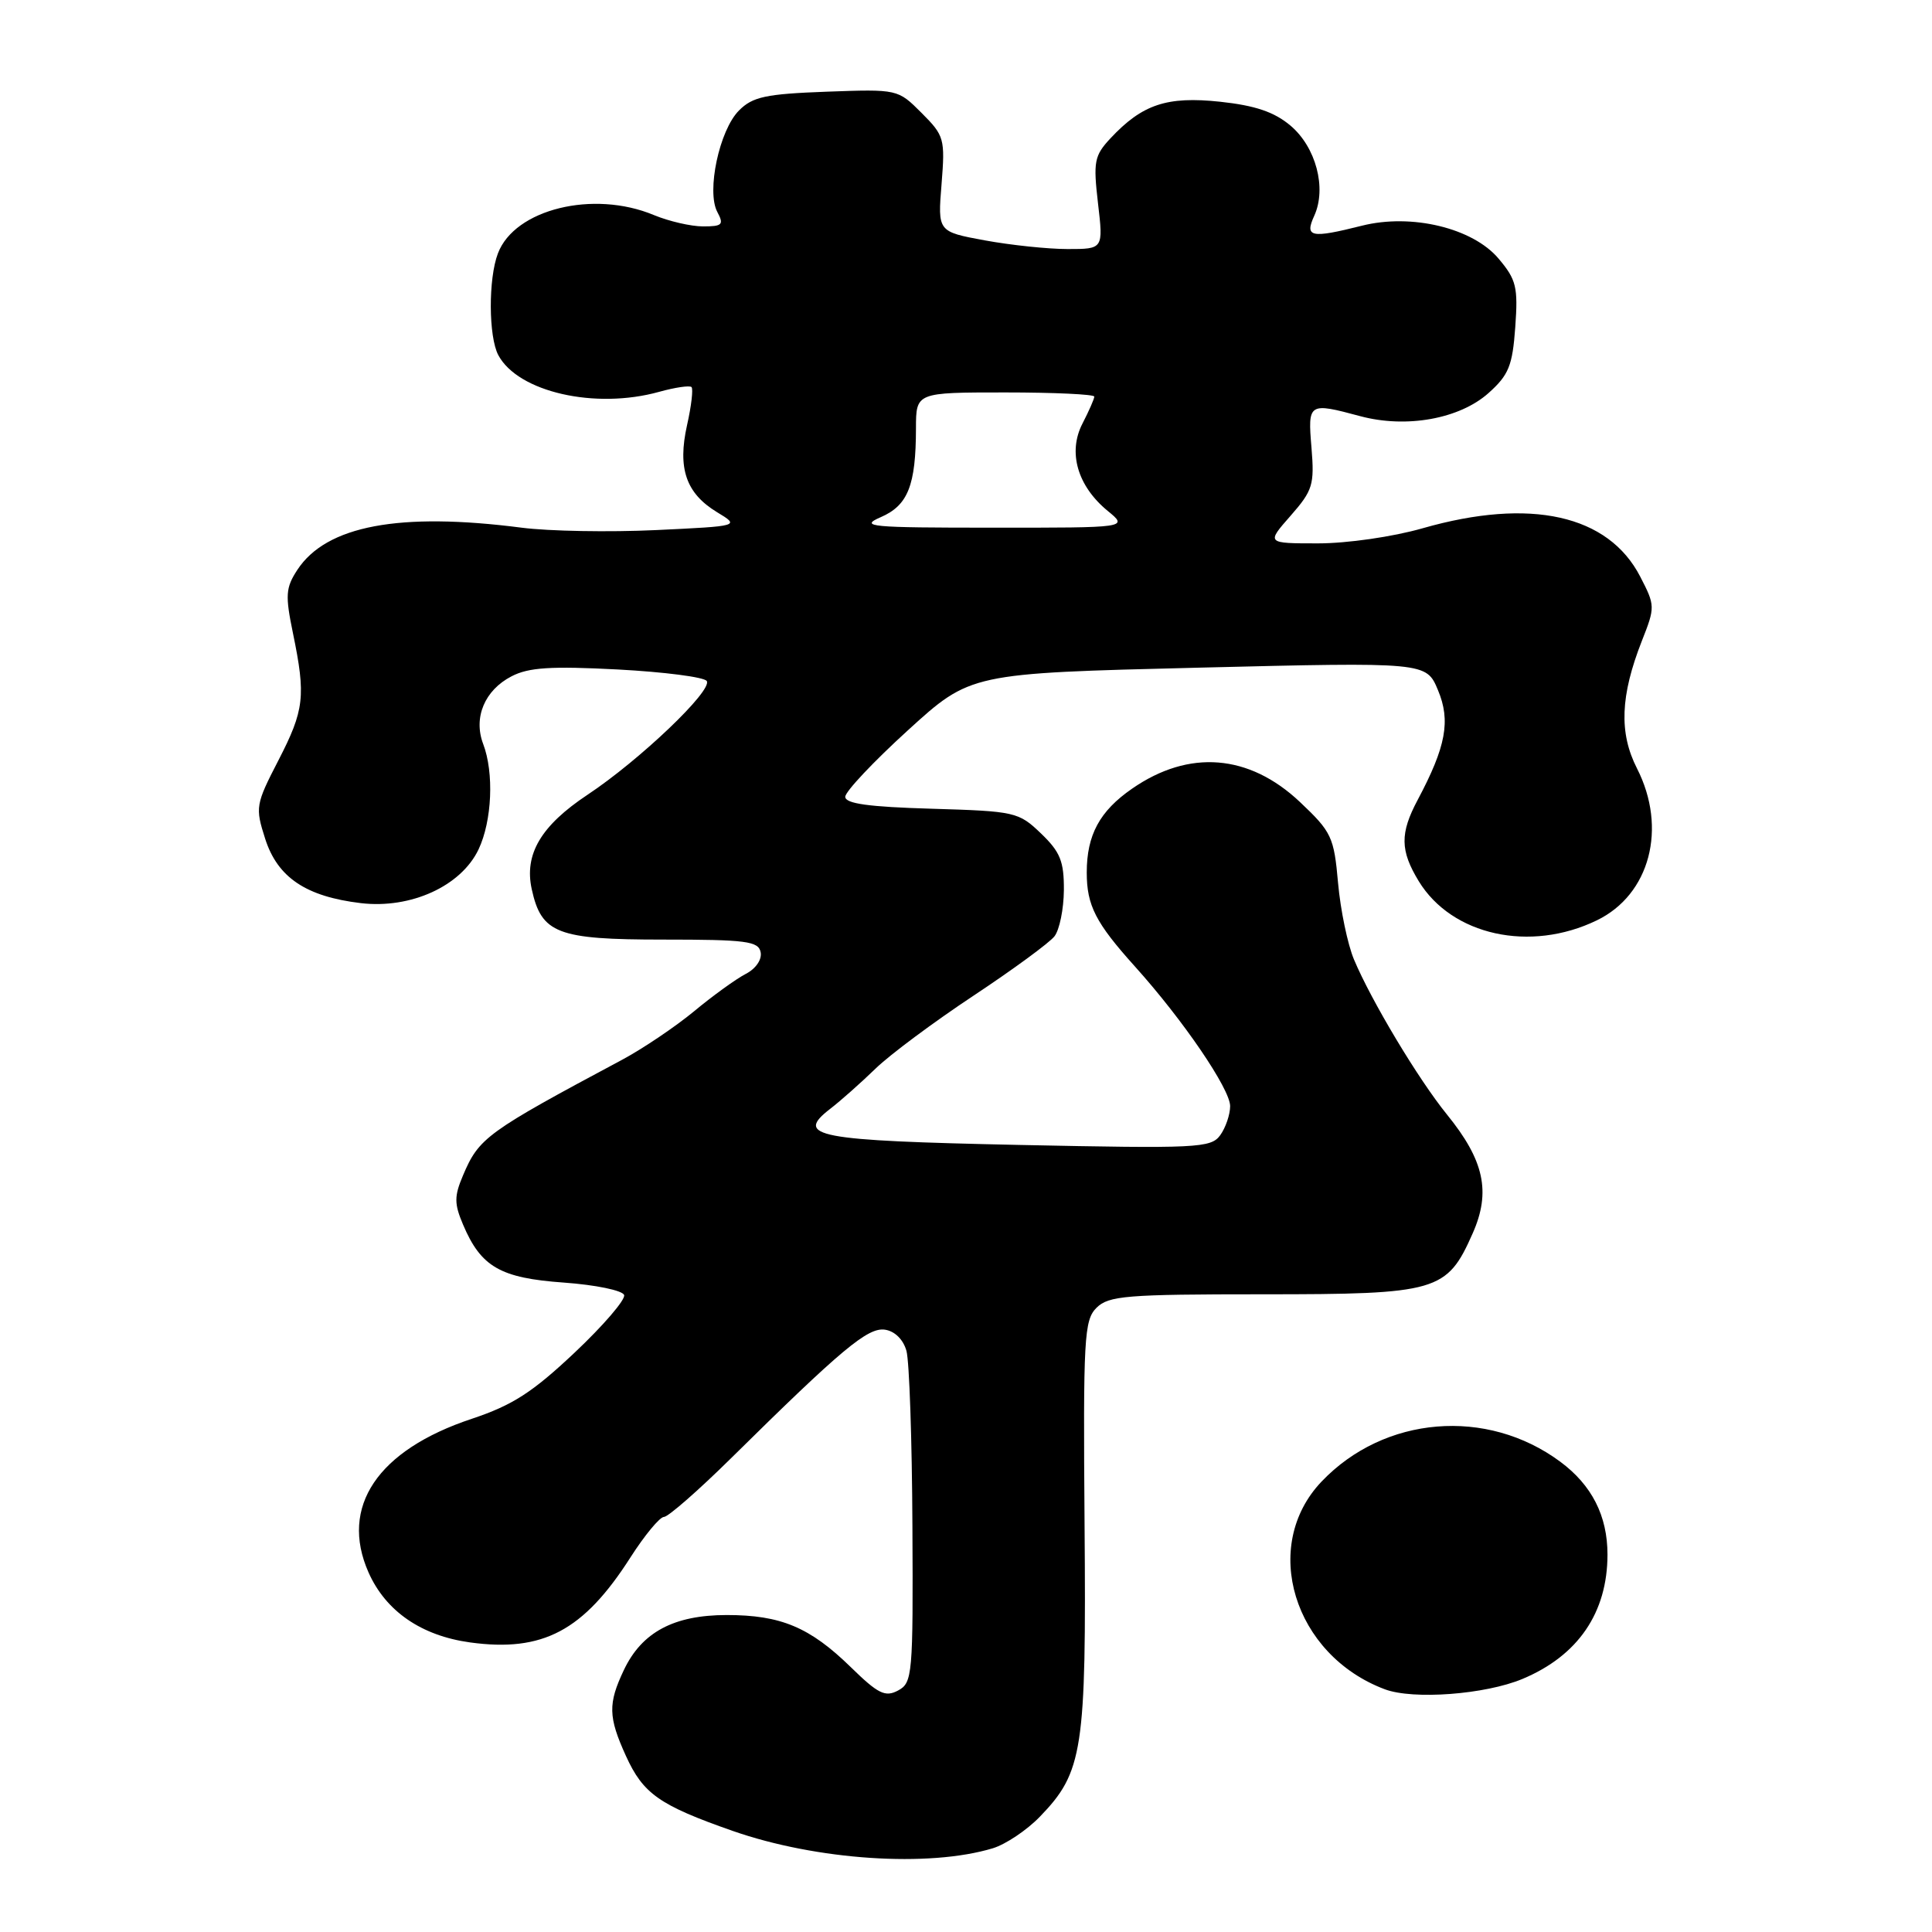 <?xml version="1.0" encoding="UTF-8" standalone="no"?>
<!DOCTYPE svg PUBLIC "-//W3C//DTD SVG 1.1//EN" "http://www.w3.org/Graphics/SVG/1.1/DTD/svg11.dtd" >
<svg xmlns="http://www.w3.org/2000/svg" xmlns:xlink="http://www.w3.org/1999/xlink" version="1.1" viewBox="0 0 256 256">
 <g >
 <path fill="currentColor"
d=" M 131.57 244.90 C 133.26 244.38 136.06 242.51 137.78 240.73 C 143.50 234.82 143.95 231.94 143.71 202.02 C 143.52 177.27 143.65 174.93 145.29 173.29 C 146.90 171.69 149.23 171.50 167.33 171.50 C 190.50 171.50 191.72 171.15 195.14 163.42 C 197.57 157.93 196.67 153.76 191.73 147.68 C 187.92 142.98 181.72 132.64 179.41 127.14 C 178.57 125.14 177.62 120.58 177.30 117.00 C 176.76 110.90 176.45 110.24 172.25 106.27 C 165.51 99.91 157.55 99.27 150.01 104.50 C 145.71 107.47 144.00 110.64 144.00 115.61 C 144.00 119.98 145.17 122.27 150.39 128.07 C 156.77 135.16 162.99 144.29 163.00 146.56 C 163.00 147.69 162.40 149.43 161.68 150.43 C 160.44 152.12 158.66 152.20 135.07 151.71 C 108.10 151.14 105.25 150.60 110.00 146.93 C 111.38 145.87 114.08 143.47 116.00 141.61 C 117.92 139.74 123.78 135.39 129.00 131.93 C 134.22 128.47 139.05 124.93 139.72 124.07 C 140.39 123.21 140.95 120.45 140.97 117.94 C 140.99 114.13 140.49 112.89 137.94 110.44 C 134.97 107.59 134.52 107.49 123.44 107.16 C 115.12 106.92 112.00 106.49 112.00 105.58 C 112.00 104.89 115.74 100.92 120.30 96.77 C 128.60 89.21 128.60 89.21 158.80 88.47 C 188.99 87.73 188.99 87.73 190.54 91.45 C 192.24 95.51 191.61 98.92 187.85 105.99 C 185.49 110.42 185.52 112.70 187.99 116.76 C 192.38 123.95 202.75 126.24 211.59 121.95 C 218.62 118.55 220.95 109.74 216.91 101.82 C 214.51 97.11 214.70 92.19 217.56 84.91 C 219.33 80.43 219.32 80.24 217.34 76.41 C 213.11 68.21 202.79 65.91 188.50 70.00 C 184.56 71.13 178.51 72.00 174.65 72.00 C 167.79 72.00 167.79 72.00 171.01 68.34 C 173.95 64.99 174.18 64.23 173.78 59.34 C 173.28 53.36 173.37 53.30 180.26 55.15 C 186.36 56.78 193.40 55.51 197.24 52.08 C 199.92 49.68 200.41 48.47 200.78 43.35 C 201.16 38.05 200.93 37.06 198.57 34.27 C 195.16 30.21 187.02 28.25 180.45 29.91 C 173.68 31.61 172.84 31.44 174.15 28.58 C 175.81 24.92 174.37 19.49 170.99 16.64 C 168.84 14.83 166.32 13.98 161.67 13.48 C 154.62 12.73 151.36 13.82 147.14 18.33 C 145.00 20.63 144.85 21.41 145.49 26.93 C 146.20 33.00 146.20 33.00 141.46 33.00 C 138.86 33.00 133.92 32.48 130.49 31.85 C 124.25 30.70 124.25 30.70 124.76 24.41 C 125.24 18.38 125.13 17.98 122.11 14.96 C 118.96 11.81 118.96 11.81 109.51 12.15 C 101.46 12.45 99.73 12.82 97.92 14.64 C 95.32 17.24 93.59 25.36 95.05 28.09 C 95.95 29.77 95.71 30.00 93.16 30.00 C 91.56 30.00 88.63 29.32 86.65 28.50 C 78.64 25.15 68.20 27.71 65.98 33.57 C 64.69 36.93 64.73 44.62 66.03 47.06 C 68.65 51.95 78.86 54.28 87.34 51.92 C 89.46 51.33 91.39 51.05 91.63 51.29 C 91.87 51.54 91.61 53.80 91.04 56.32 C 89.76 62.05 90.89 65.36 95.00 67.86 C 98.06 69.71 98.06 69.71 86.89 70.24 C 80.75 70.53 72.75 70.39 69.11 69.92 C 52.91 67.83 43.24 69.65 39.40 75.51 C 37.85 77.88 37.78 78.88 38.82 83.91 C 40.54 92.25 40.33 94.08 36.88 100.77 C 33.87 106.60 33.81 106.99 35.13 111.12 C 36.77 116.27 40.54 118.80 47.82 119.67 C 54.44 120.45 61.10 117.41 63.41 112.55 C 65.20 108.77 65.48 102.40 64.02 98.57 C 62.70 95.08 64.22 91.45 67.79 89.61 C 70.06 88.43 73.02 88.25 81.87 88.71 C 88.03 89.04 93.33 89.72 93.65 90.24 C 94.43 91.50 84.78 100.71 77.85 105.31 C 71.68 109.41 69.44 113.19 70.46 117.83 C 71.75 123.70 73.84 124.50 87.85 124.50 C 98.88 124.50 100.51 124.71 100.79 126.18 C 100.98 127.15 100.14 128.37 98.81 129.05 C 97.54 129.71 94.46 131.93 91.98 133.99 C 89.49 136.05 85.21 138.93 82.48 140.40 C 64.44 150.04 63.47 150.75 61.35 155.75 C 60.18 158.51 60.18 159.49 61.35 162.25 C 63.73 167.88 66.29 169.35 74.72 169.95 C 78.91 170.25 82.50 170.99 82.70 171.60 C 82.90 172.20 79.95 175.64 76.14 179.23 C 70.55 184.50 67.91 186.20 62.51 188.00 C 50.02 192.15 44.98 199.65 48.83 208.35 C 51.11 213.49 55.82 216.74 62.29 217.63 C 71.93 218.95 77.32 216.09 83.54 206.36 C 85.43 203.41 87.43 201.00 87.98 201.00 C 88.53 201.00 92.52 197.51 96.84 193.25 C 111.55 178.73 114.99 175.86 117.26 176.19 C 118.56 176.38 119.69 177.49 120.11 179.00 C 120.49 180.38 120.85 190.82 120.90 202.21 C 121.00 221.96 120.91 222.98 119.00 224.00 C 117.30 224.91 116.36 224.45 112.75 220.92 C 107.31 215.61 103.47 214.00 96.28 214.00 C 89.28 214.01 85.05 216.27 82.67 221.28 C 80.55 225.74 80.59 227.51 82.94 232.67 C 85.22 237.69 87.37 239.20 97.07 242.60 C 108.20 246.49 123.07 247.48 131.57 244.90 Z  M 201.73 222.47 C 209.10 219.39 213.00 213.69 213.00 205.98 C 213.00 200.86 210.93 196.79 206.75 193.69 C 197.02 186.47 183.41 187.60 175.11 196.32 C 166.99 204.85 171.40 219.30 183.50 223.84 C 187.26 225.25 196.80 224.53 201.73 222.47 Z  M 116.72 68.52 C 120.31 66.96 121.36 64.31 121.37 56.75 C 121.38 52.00 121.38 52.00 133.19 52.00 C 139.69 52.00 145.00 52.25 145.00 52.55 C 145.00 52.85 144.29 54.46 143.43 56.13 C 141.47 59.93 142.77 64.41 146.78 67.70 C 149.50 69.93 149.50 69.93 131.50 69.92 C 115.22 69.92 113.81 69.79 116.72 68.52 Z "/>
</g>
</svg>